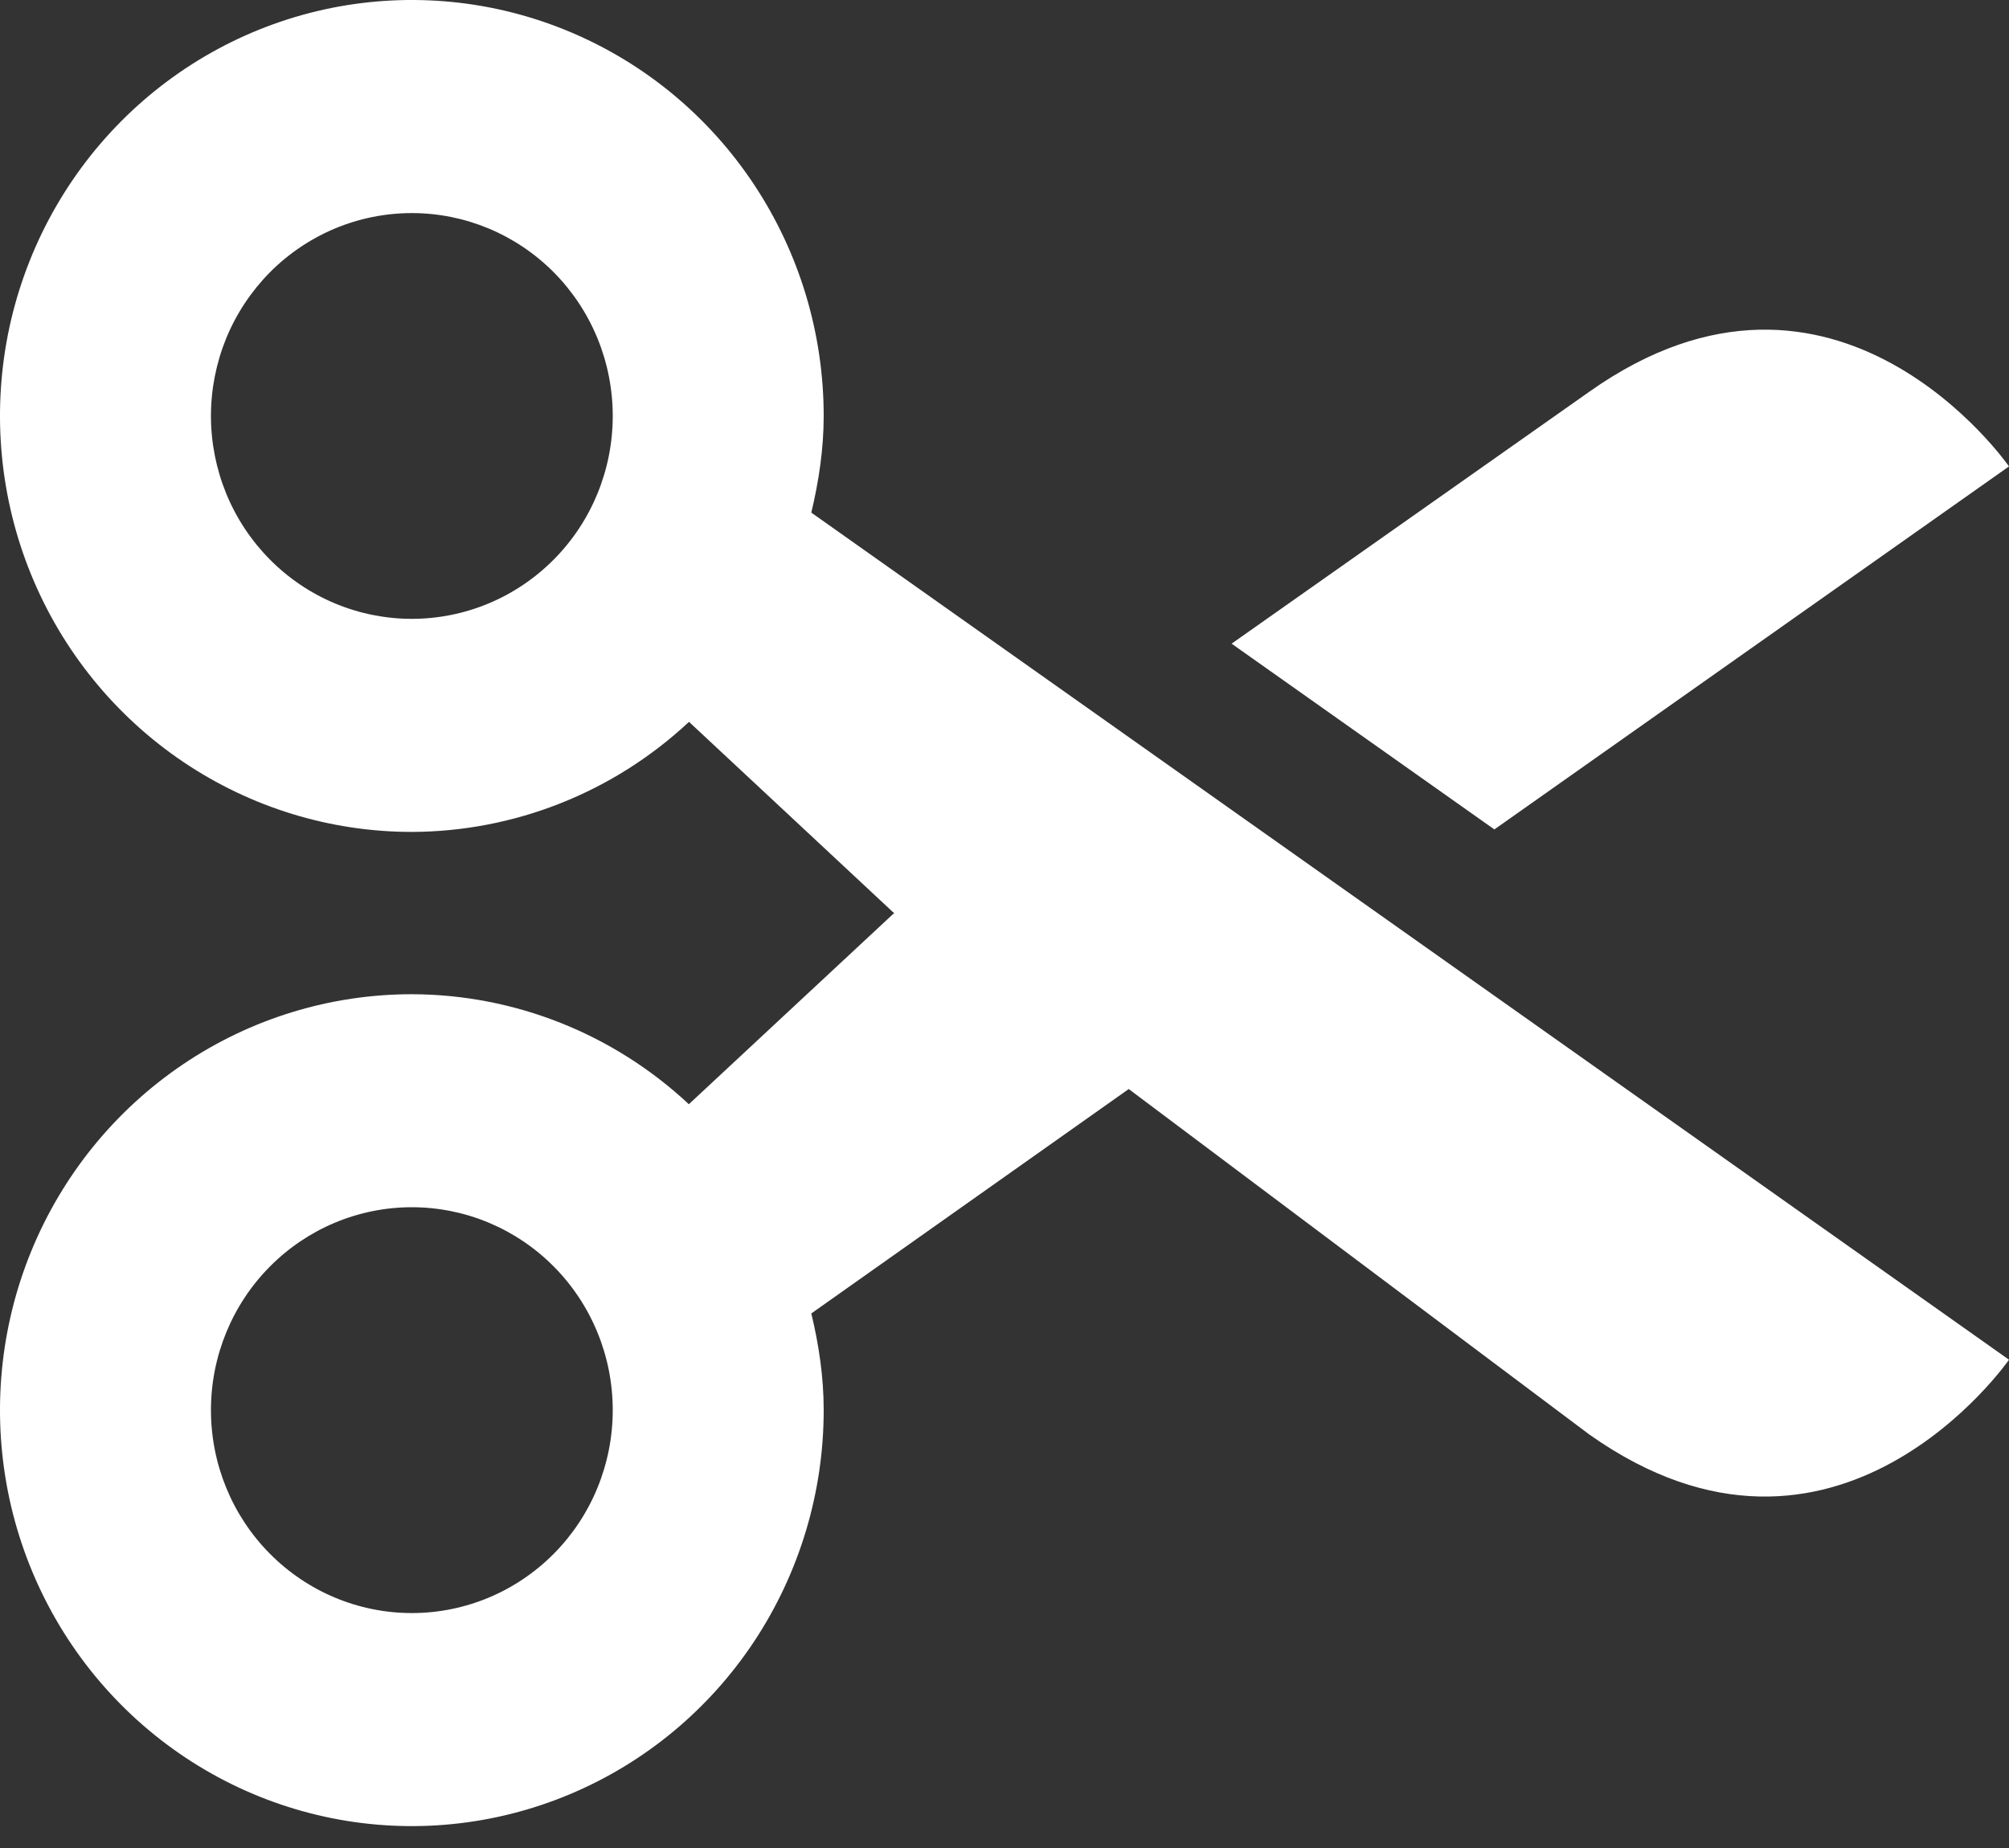 <svg width="25" height="23" viewBox="0 0 25 23" fill="none" xmlns="http://www.w3.org/2000/svg">
<rect x="0" y="0" width="25" height="23" fill="#333333" stroke="none"/>
<path d="M10.25 5.177C10.25 4.153 9.949 3.152 9.386 2.301C8.823 1.449 8.023 0.786 7.086 0.394C6.15 0.002 5.119 -0.1 4.125 0.099C3.131 0.299 2.218 0.792 1.501 1.516C0.784 2.24 0.296 3.163 0.098 4.167C-0.099 5.171 0.002 6.212 0.39 7.158C0.778 8.104 1.435 8.912 2.278 9.481C3.121 10.05 4.111 10.354 5.125 10.354C6.404 10.35 7.635 9.862 8.574 8.984L11.111 11.351L11.128 11.364L11.122 11.368L8.572 13.743C7.634 12.866 6.404 12.377 5.125 12.374C4.111 12.374 3.121 12.677 2.278 13.246C1.435 13.815 0.778 14.623 0.39 15.569C0.002 16.515 -0.099 17.556 0.098 18.56C0.296 19.565 0.784 20.487 1.501 21.211C2.218 21.935 3.131 22.428 4.125 22.628C5.119 22.828 6.15 22.725 7.086 22.333C8.023 21.941 8.823 21.278 9.386 20.427C9.949 19.575 10.25 18.574 10.25 17.55C10.25 17.134 10.189 16.734 10.096 16.347L14.046 13.554L19.778 17.854C22.85 20.027 25 16.923 25 16.923L10.096 6.38C10.188 5.993 10.25 5.593 10.25 5.177ZM5.125 7.702C4.797 7.702 4.472 7.637 4.168 7.51C3.865 7.383 3.589 7.197 3.357 6.962C3.125 6.728 2.941 6.45 2.815 6.143C2.69 5.837 2.625 5.508 2.625 5.177C2.625 4.845 2.69 4.517 2.815 4.21C2.941 3.904 3.125 3.626 3.357 3.391C3.589 3.157 3.865 2.971 4.168 2.844C4.472 2.717 4.797 2.652 5.125 2.652C5.788 2.652 6.424 2.918 6.893 3.391C7.362 3.865 7.625 4.507 7.625 5.177C7.625 5.847 7.362 6.489 6.893 6.962C6.424 7.436 5.788 7.702 5.125 7.702ZM5.125 20.076C4.462 20.076 3.826 19.81 3.357 19.336C2.888 18.863 2.625 18.22 2.625 17.55C2.625 16.881 2.888 16.238 3.357 15.765C3.826 15.291 4.462 15.025 5.125 15.025C5.788 15.025 6.424 15.291 6.893 15.765C7.362 16.238 7.625 16.881 7.625 17.55C7.625 18.22 7.362 18.863 6.893 19.336C6.424 19.81 5.788 20.076 5.125 20.076ZM25 5.805C25 5.805 22.85 2.702 19.778 4.875L15.326 8.011L18.596 10.323L25 5.805Z" fill="white"/>
</svg>

